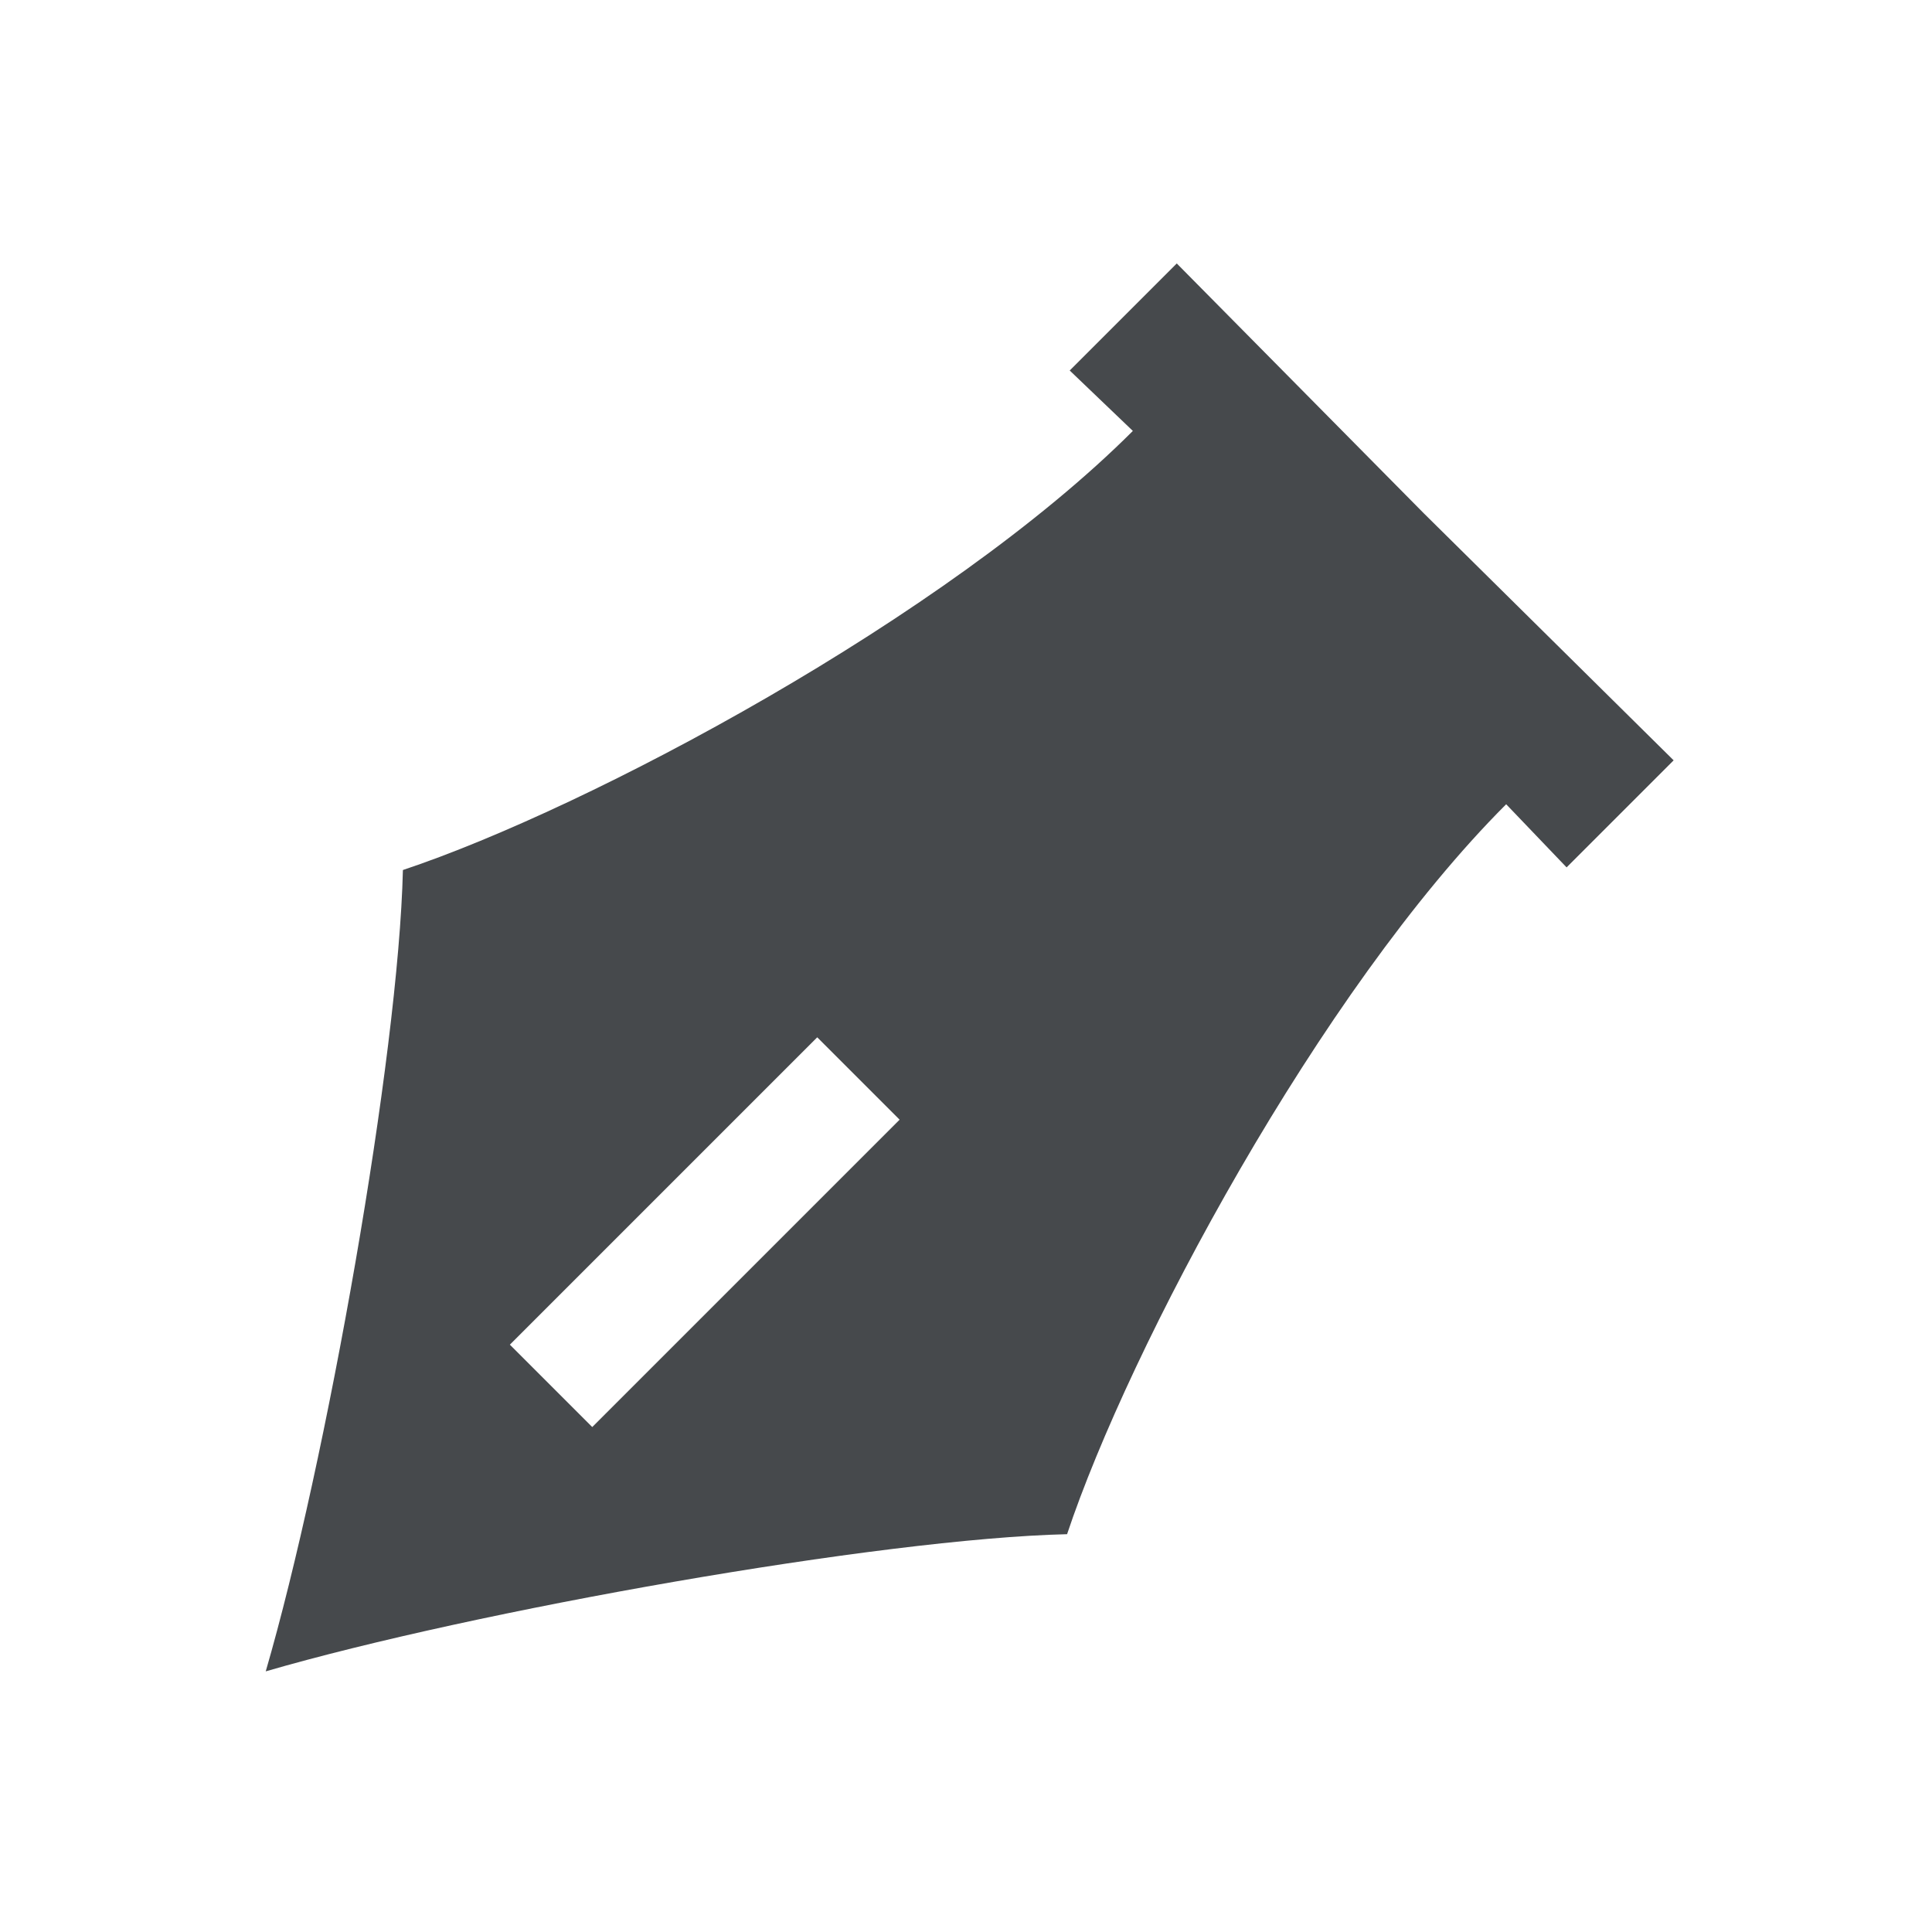 <?xml version="1.0" encoding="UTF-8"?>
<!-- Created with Inkscape (http://www.inkscape.org/) -->
<svg width="22" height="22" version="1.1" xmlns="http://www.w3.org/2000/svg" xmlns:cc="http://creativecommons.org/ns#" xmlns:dc="http://purl.org/dc/elements/1.1/" xmlns:rdf="http://www.w3.org/1999/02/22-rdf-syntax-ns#">
	<defs>
		<style id="current-color-scheme" type="text/css">.ColorScheme-Text {color:#090d11;}.ColorScheme-Background{color:#ffffff;}</style>
	</defs>
	<path class="ColorScheme-Text" d="m13.4 3-1.219 1.219 0.719 0.688c-2.121 2.121-6.191 4.293-8.312 5-0.05 2.121-0.871 6.75-1.562 9.125 2.374-0.691 7.004-1.512 9.125-1.562 0.707-2.121 2.879-6.191 5-8.312l0.688 0.719 1.219-1.219-2.844-2.812zm-4.094 8.812 0.938 0.938-3.5 3.5-0.938-0.938z" style="fill-opacity:.75;fill:currentColor"/>
</svg>
